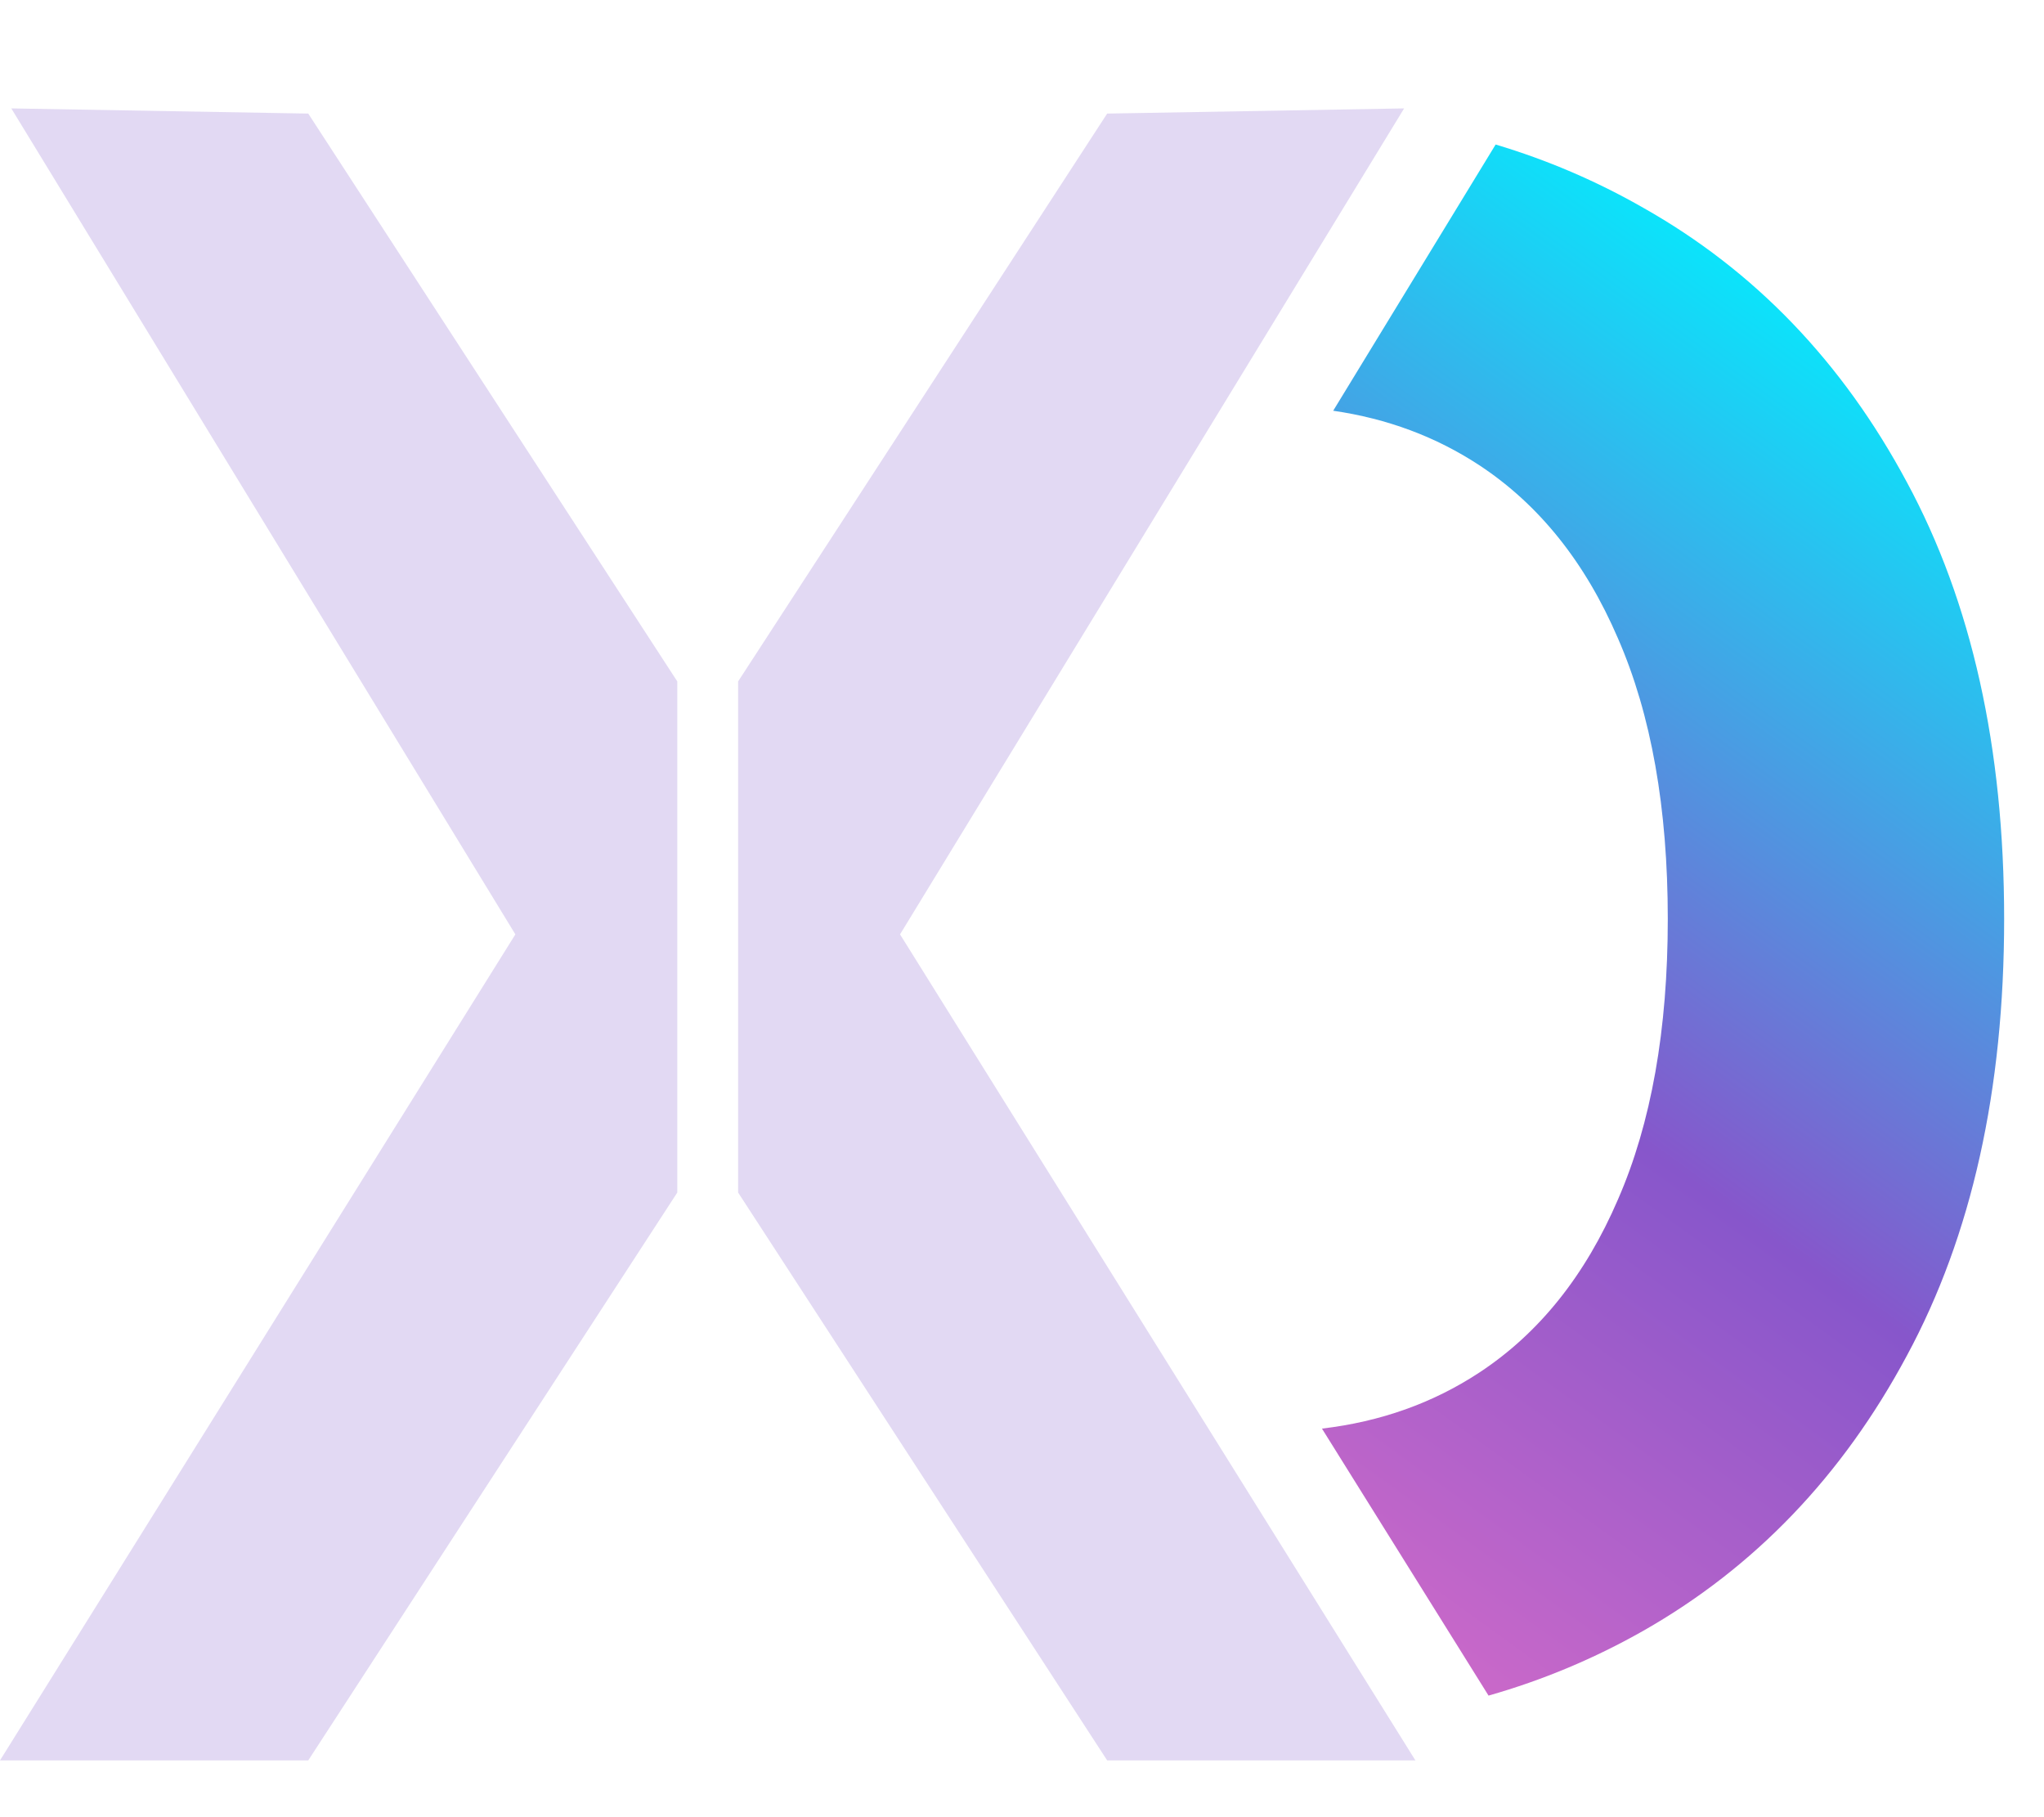 <svg width="36" height="32" viewBox="0 0 36 32" fill="none" xmlns="http://www.w3.org/2000/svg">
<path fill-rule="evenodd" clip-rule="evenodd" d="M26.217 29.859C27.173 29.587 28.081 29.206 28.942 28.718C30.904 27.602 32.451 25.988 33.584 23.874C34.727 21.759 35.298 19.195 35.298 16.182C35.298 13.168 34.727 10.604 33.584 8.49C32.451 6.376 30.904 4.766 28.942 3.659C28.119 3.188 27.252 2.817 26.342 2.545L23.481 7.233C24.433 7.371 25.291 7.691 26.055 8.193C27.107 8.886 27.921 9.902 28.497 11.243C29.082 12.583 29.374 14.23 29.374 16.182C29.374 18.134 29.082 19.78 28.497 21.121C27.921 22.461 27.107 23.478 26.055 24.17C25.239 24.707 24.315 25.036 23.283 25.157L26.217 29.859Z" fill="url(#paint0_linear_4_2)"/>
<path d="M13 12V21L19.5 31H24.929L15.852 16.454L24.73 1.909L19.5 2L13 12Z" fill="#E2D9F3"/>
<path d="M11.929 12V21L5.429 31H0L9.077 16.454L0.199 1.909L5.429 2L11.929 12Z" fill="#E2D9F3"/>
<defs>
<linearGradient id="paint0_linear_4_2" x1="35" y1="6.5" x2="18" y2="30" gradientUnits="userSpaceOnUse">
<stop stop-color="#00F0FF"/>
<stop offset="0.505" stop-color="#8756CB"/>
<stop offset="1" stop-color="#EC72C8"/>
</linearGradient>
</defs>
</svg>
